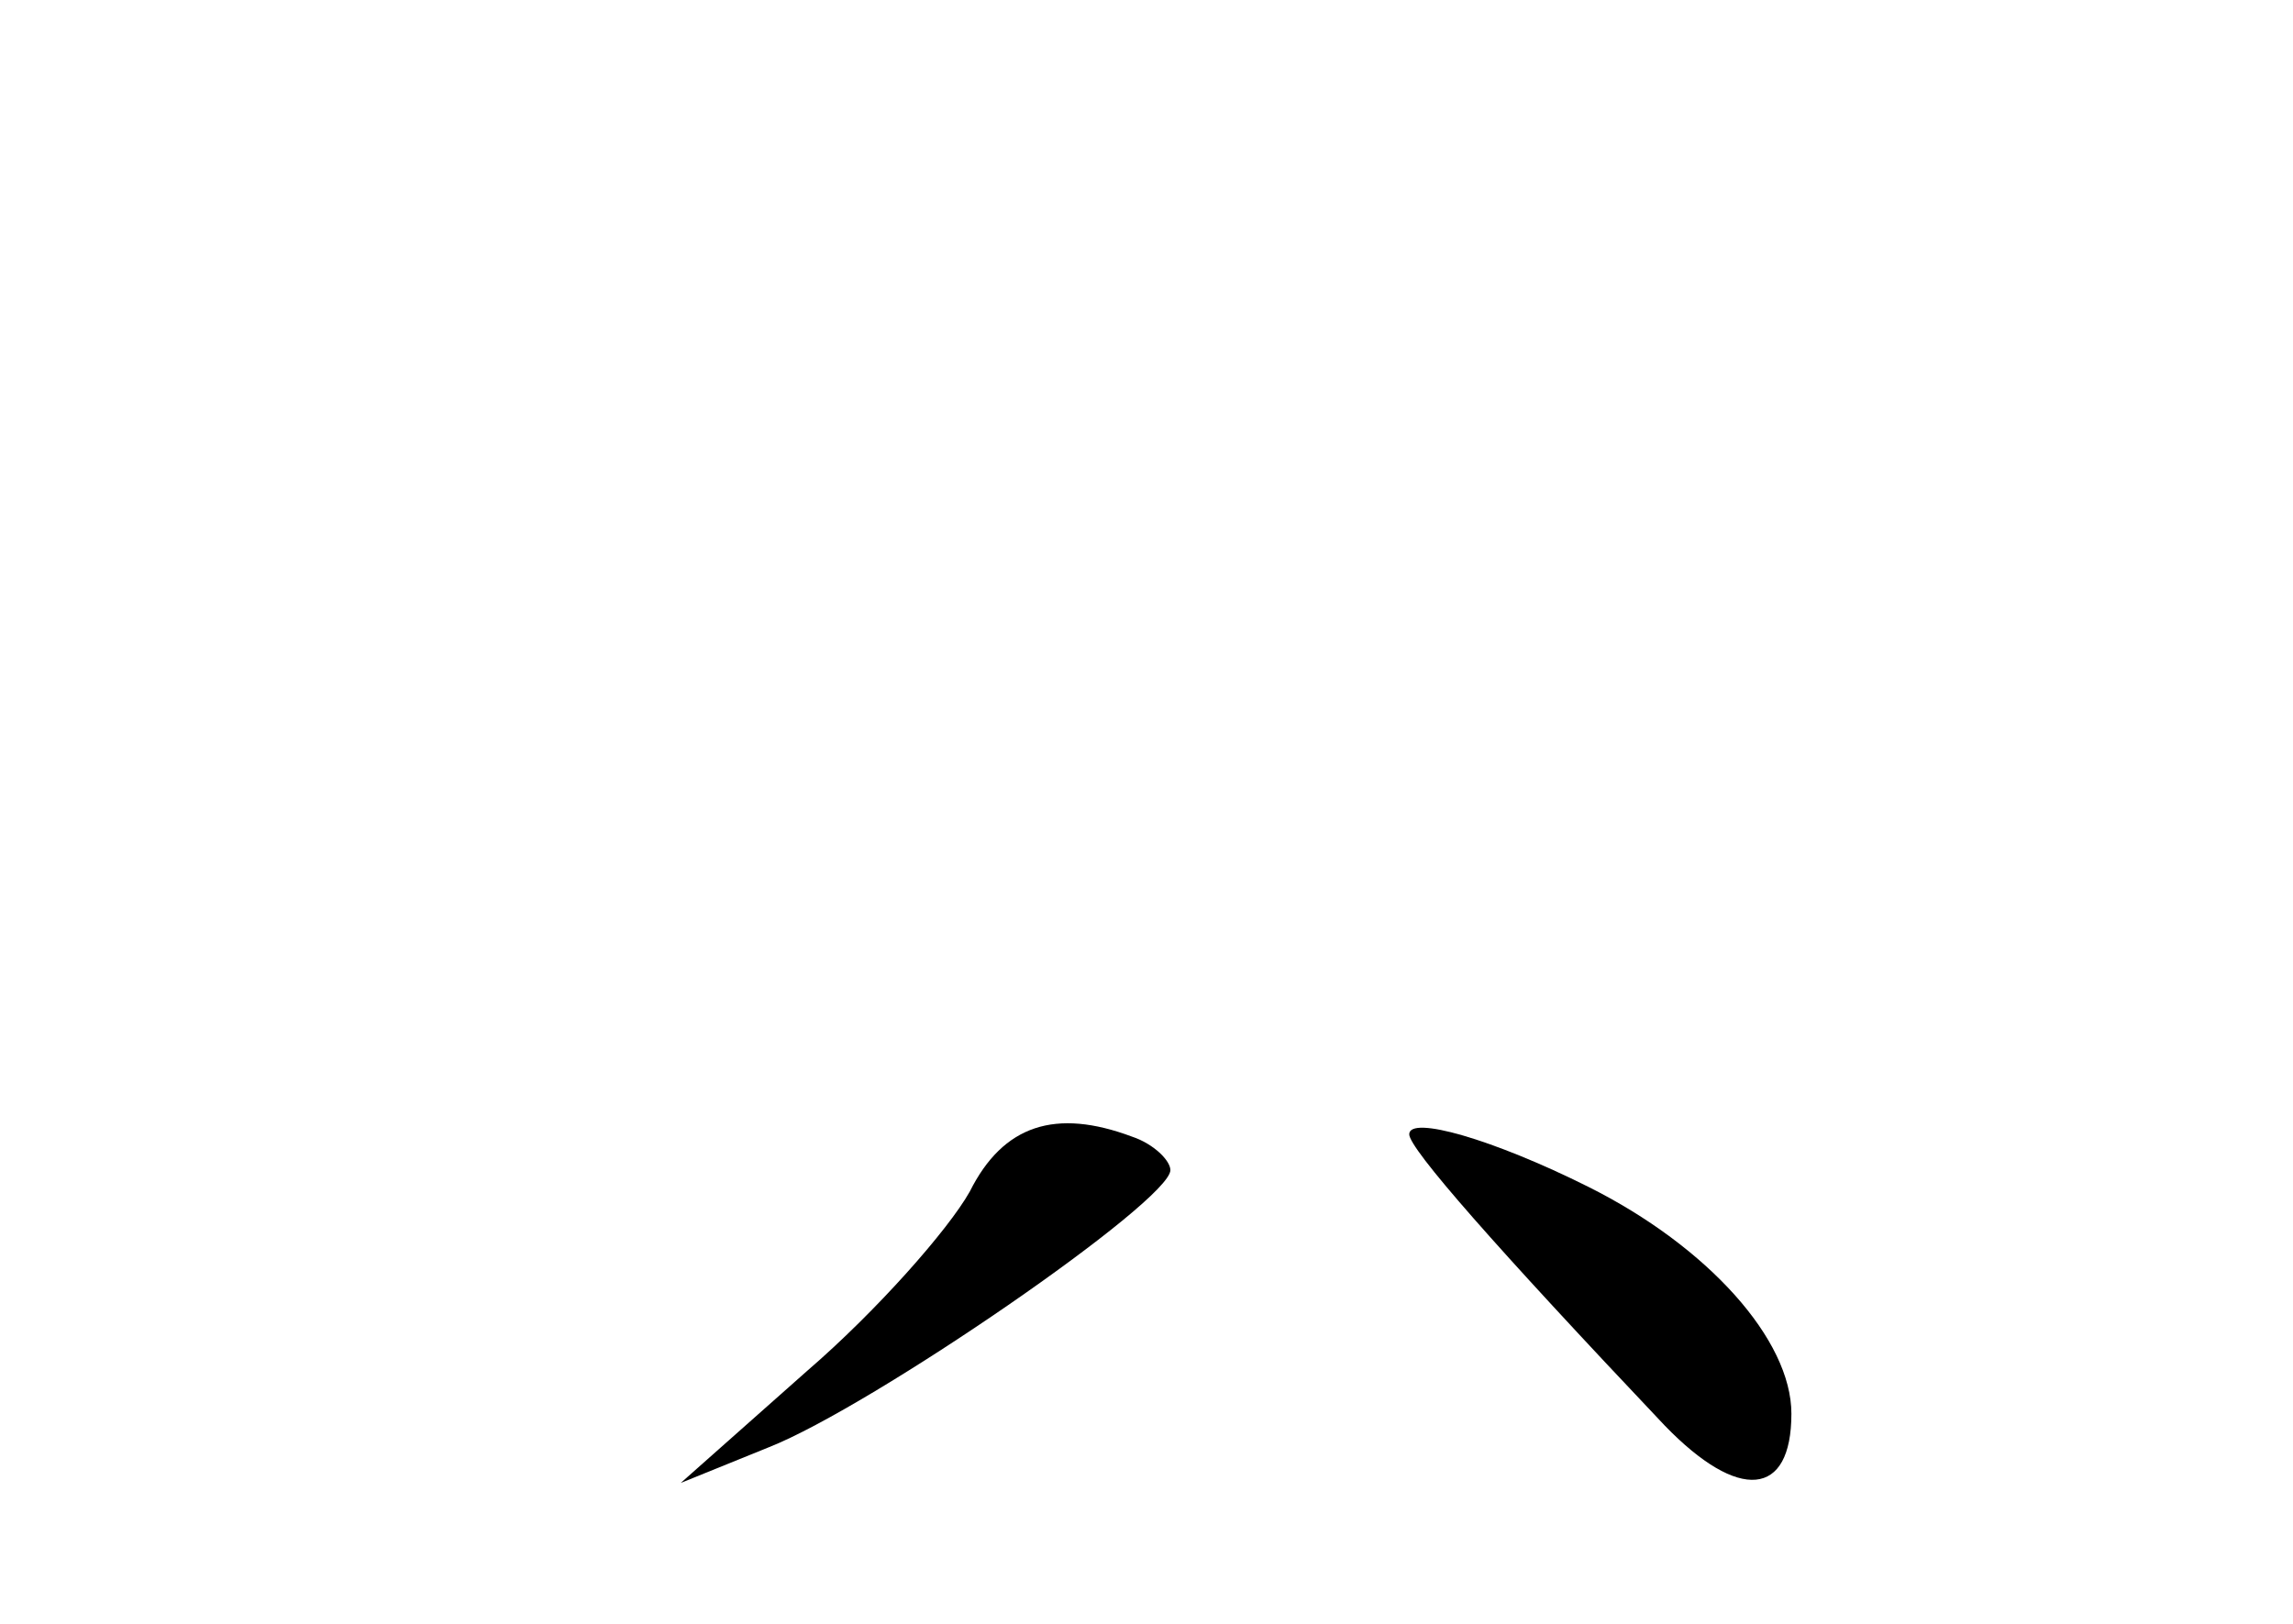 <?xml version="1.0" standalone="no"?>
<!DOCTYPE svg PUBLIC "-//W3C//DTD SVG 20010904//EN"
 "http://www.w3.org/TR/2001/REC-SVG-20010904/DTD/svg10.dtd">
<svg version="1.0" xmlns="http://www.w3.org/2000/svg"
 width="96pt" height="68pt" viewBox="0 0 96 68"
 preserveAspectRatio="xMidYMid meet">
<g transform="translate(0,68) scale(0.1,-0.1)"
fill="#000000" stroke="none">
<path d="M406 181 c-9 -16 -39 -50 -68 -75 l-53 -47 37 15 c43 17 168 103 168
116 0 4 -7 11 -16 14 -32 12 -54 5 -68 -23z"/>
<path d="M590 205 c0 -6 36 -47 107 -122 31 -32 53 -30 53 5 0 31 -35 70 -85
95 -40 20 -75 30 -75 22z"/>
</g>
</svg>
